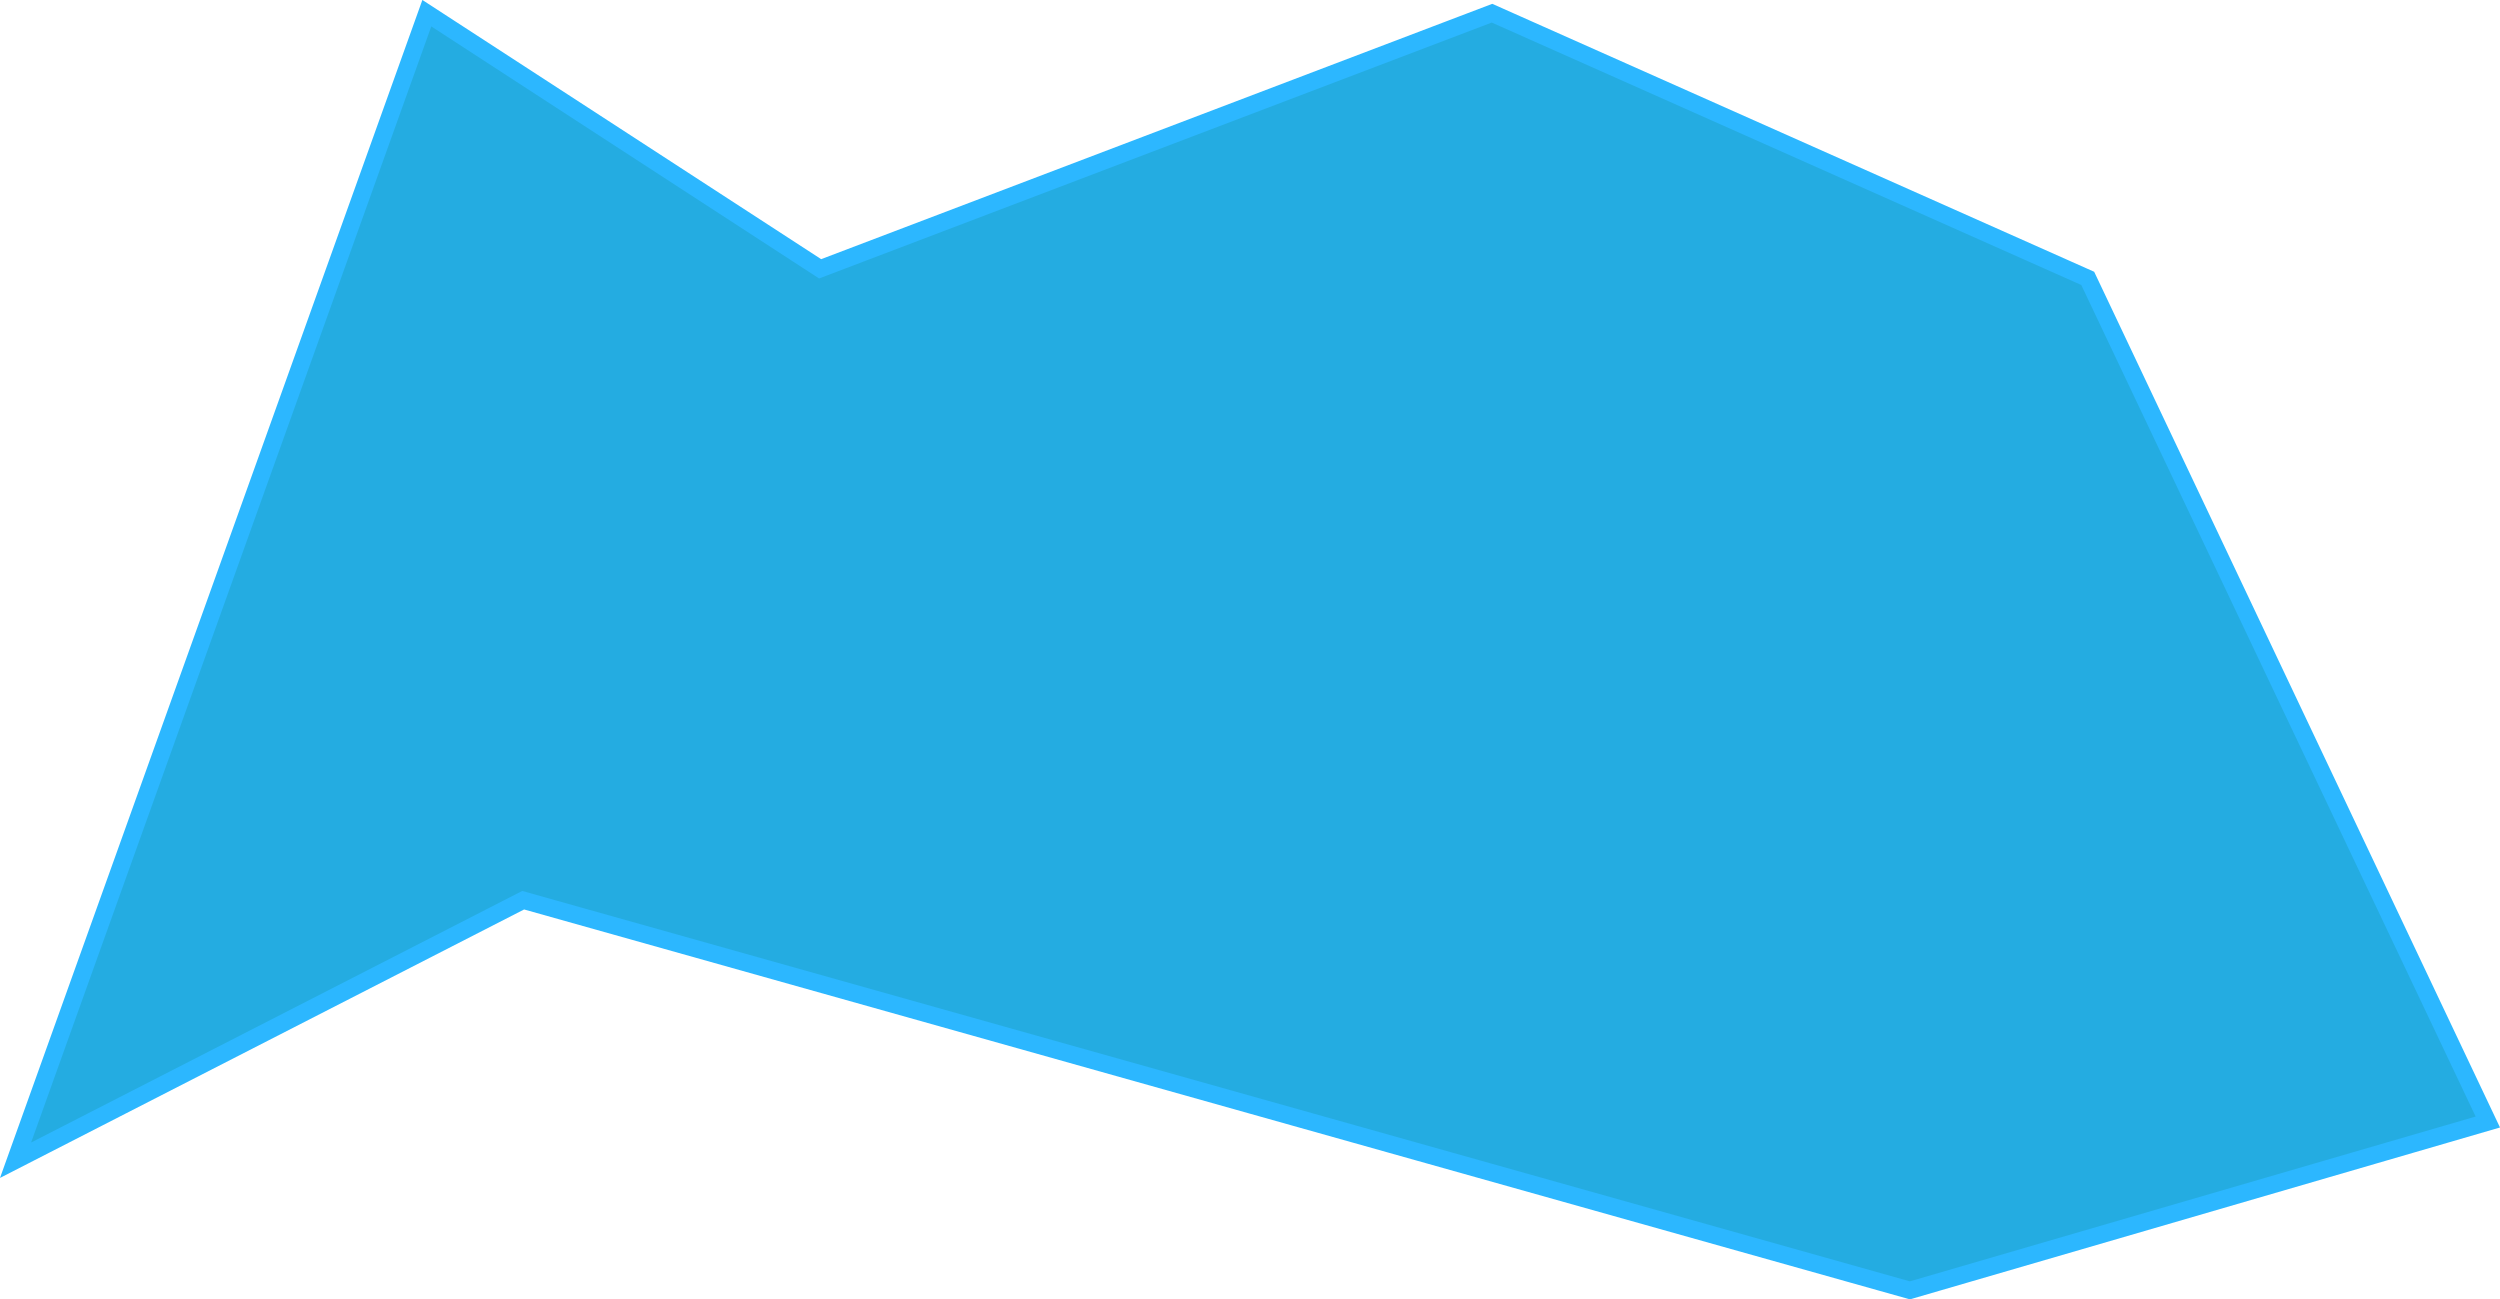 <svg xmlns="http://www.w3.org/2000/svg" width="288.634" height="150.014" viewBox="0 0 288.634 150.014">
  <path id="Path_5476" data-name="Path 5476" d="M476.316,223.217l46.193,97.4-66.725,19.436-160.1-45.044-58.608,30.02L284.56,192.6l45.408,29.513L407.539,192.6Z" transform="translate(-235.281 -191.077)" fill="#24ace1" stroke="#2cb7ff" stroke-width="2"/>
</svg>
